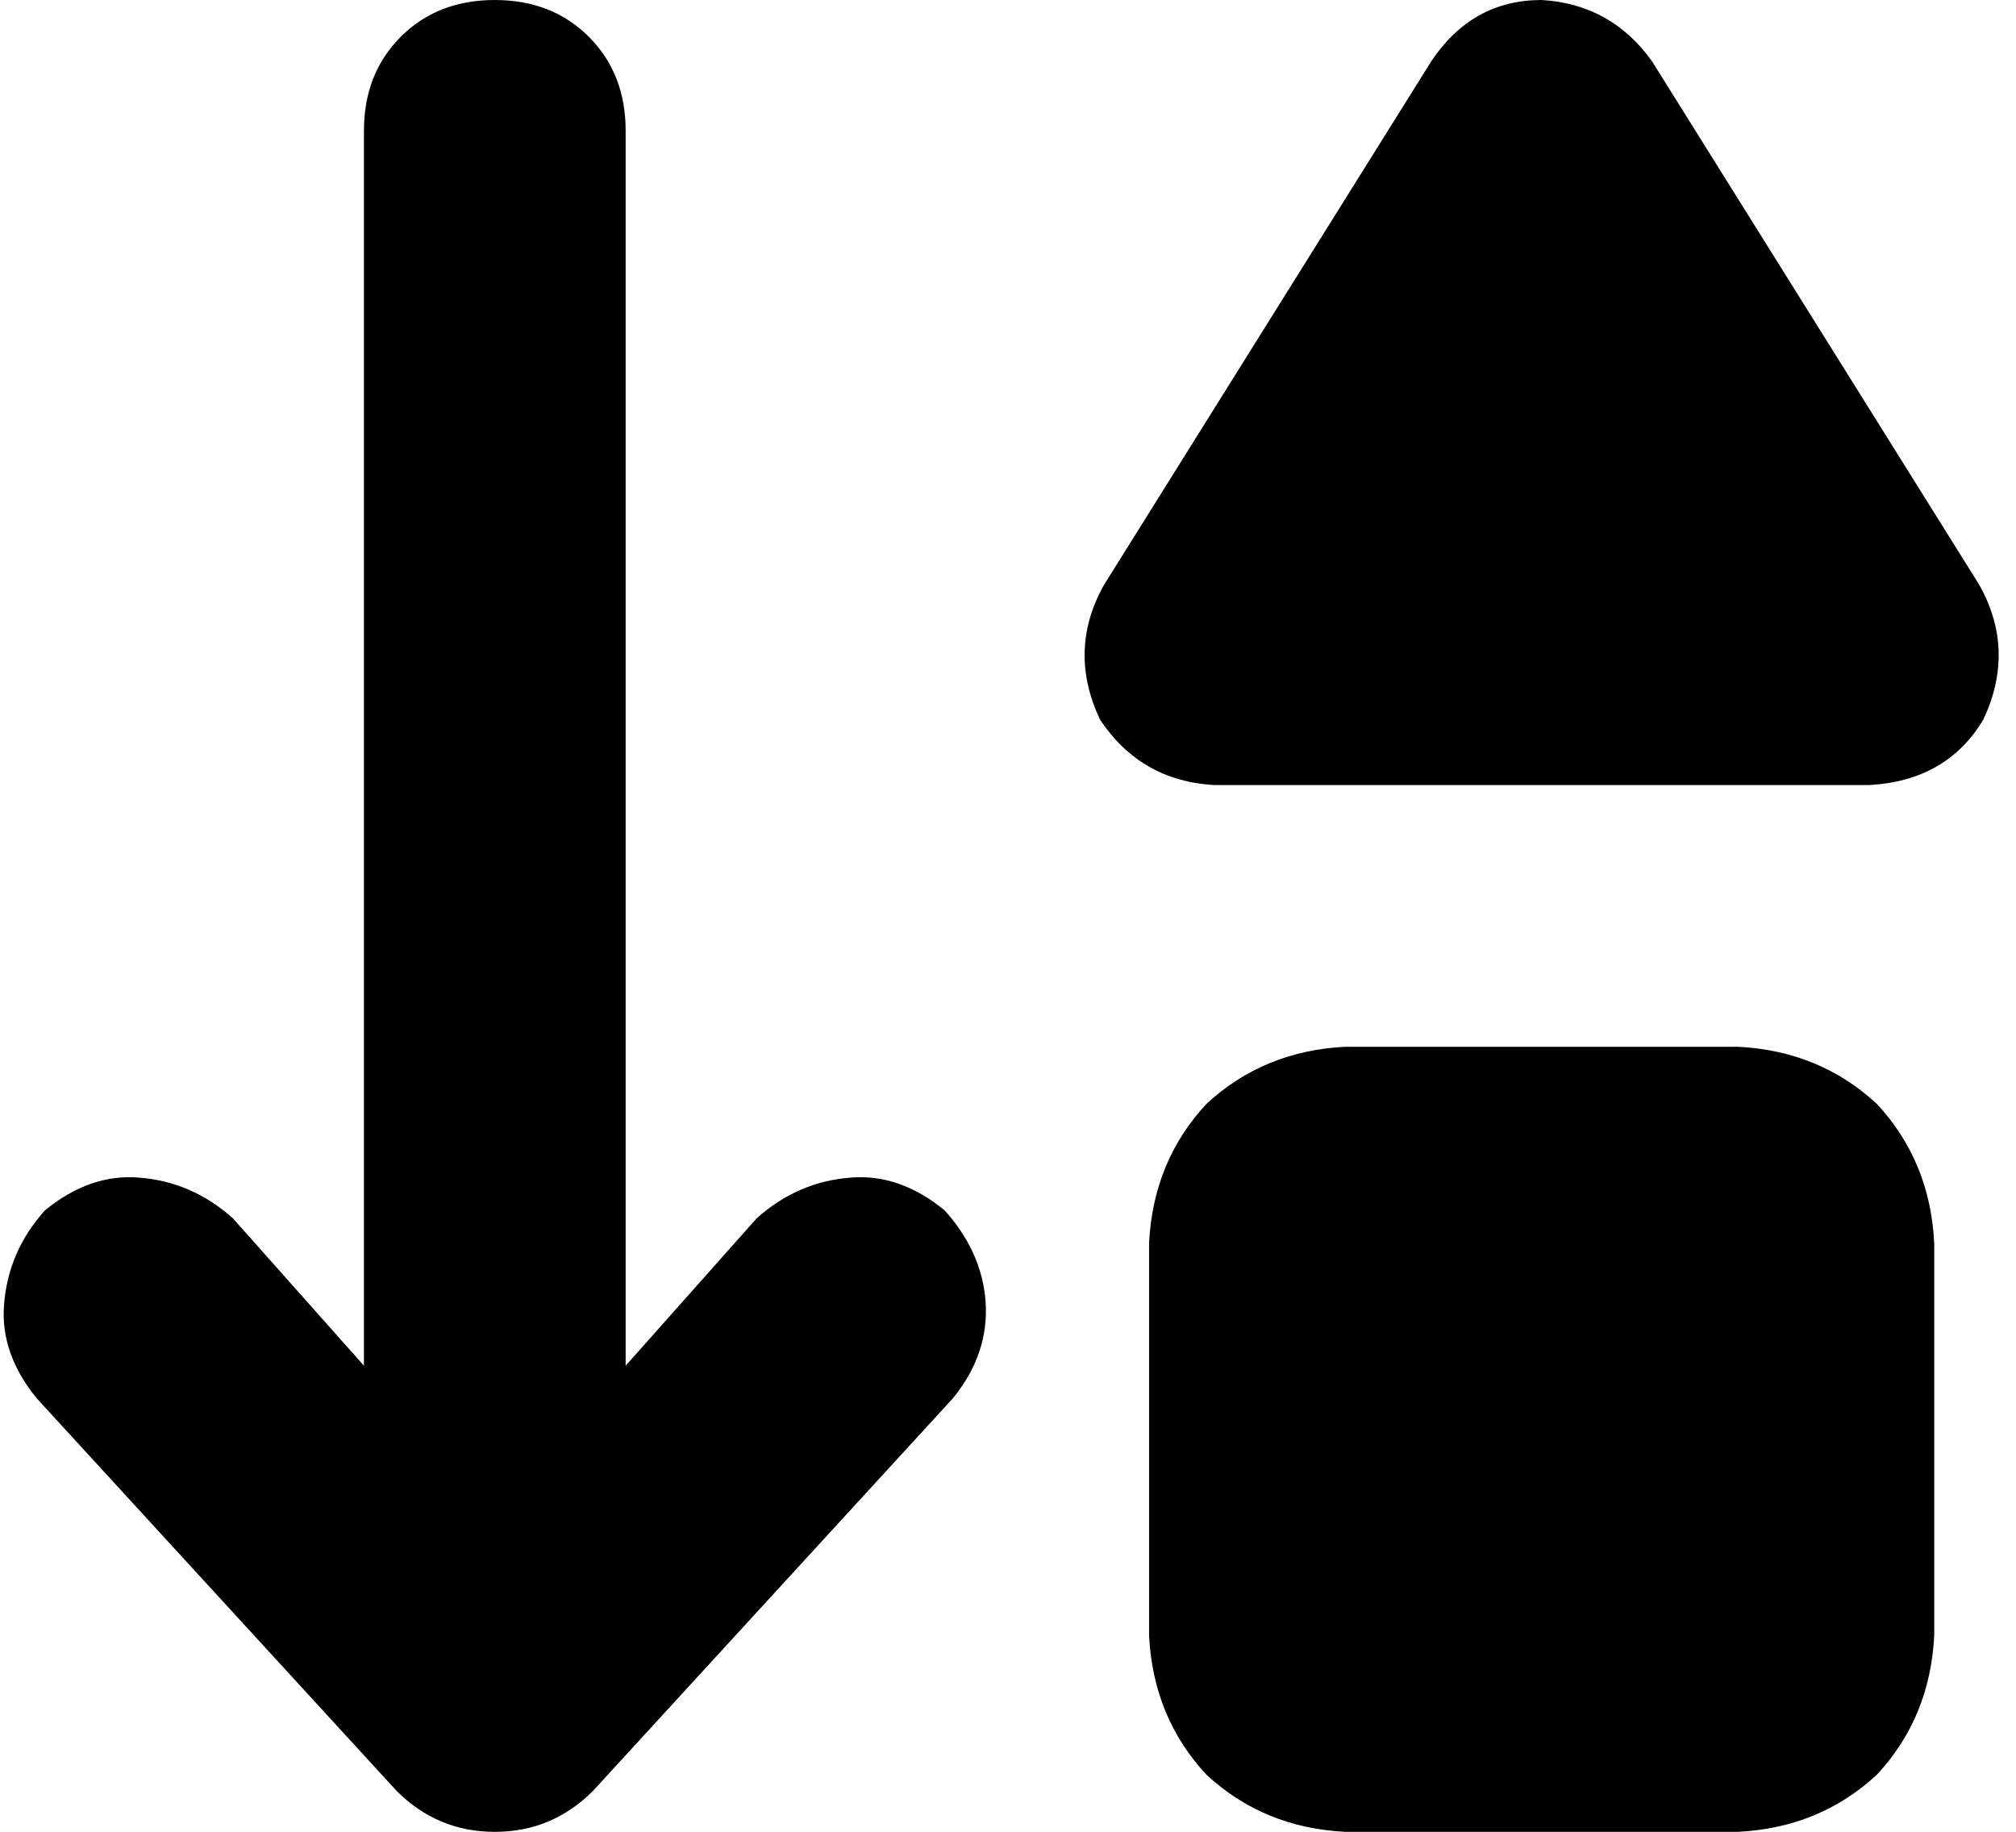 <svg xmlns="http://www.w3.org/2000/svg" viewBox="0 0 493 448">
    <path d="M 145 438 Q 135 448 121 448 Q 107 448 97 438 L 9 342 Q 0 331 1 319 Q 2 306 11 296 Q 22 287 34 288 Q 47 289 57 298 L 89 334 L 89 32 Q 89 18 98 9 Q 107 0 121 0 Q 135 0 144 9 Q 153 18 153 32 L 153 334 L 185 298 Q 195 289 208 288 Q 220 287 231 296 Q 240 306 241 318 Q 242 331 233 342 L 145 438 L 145 438 Z M 404 15 L 484 143 Q 493 159 485 176 Q 476 191 457 192 L 297 192 Q 279 191 269 176 Q 261 159 270 143 L 350 15 Q 360 0 377 0 Q 394 1 404 15 L 404 15 Z M 281 304 Q 282 284 295 270 L 295 270 Q 309 257 329 256 L 425 256 Q 445 257 459 270 Q 472 284 473 304 L 473 400 Q 472 420 459 434 Q 445 447 425 448 L 329 448 Q 309 447 295 434 Q 282 420 281 400 L 281 304 L 281 304 Z"/>
</svg>
